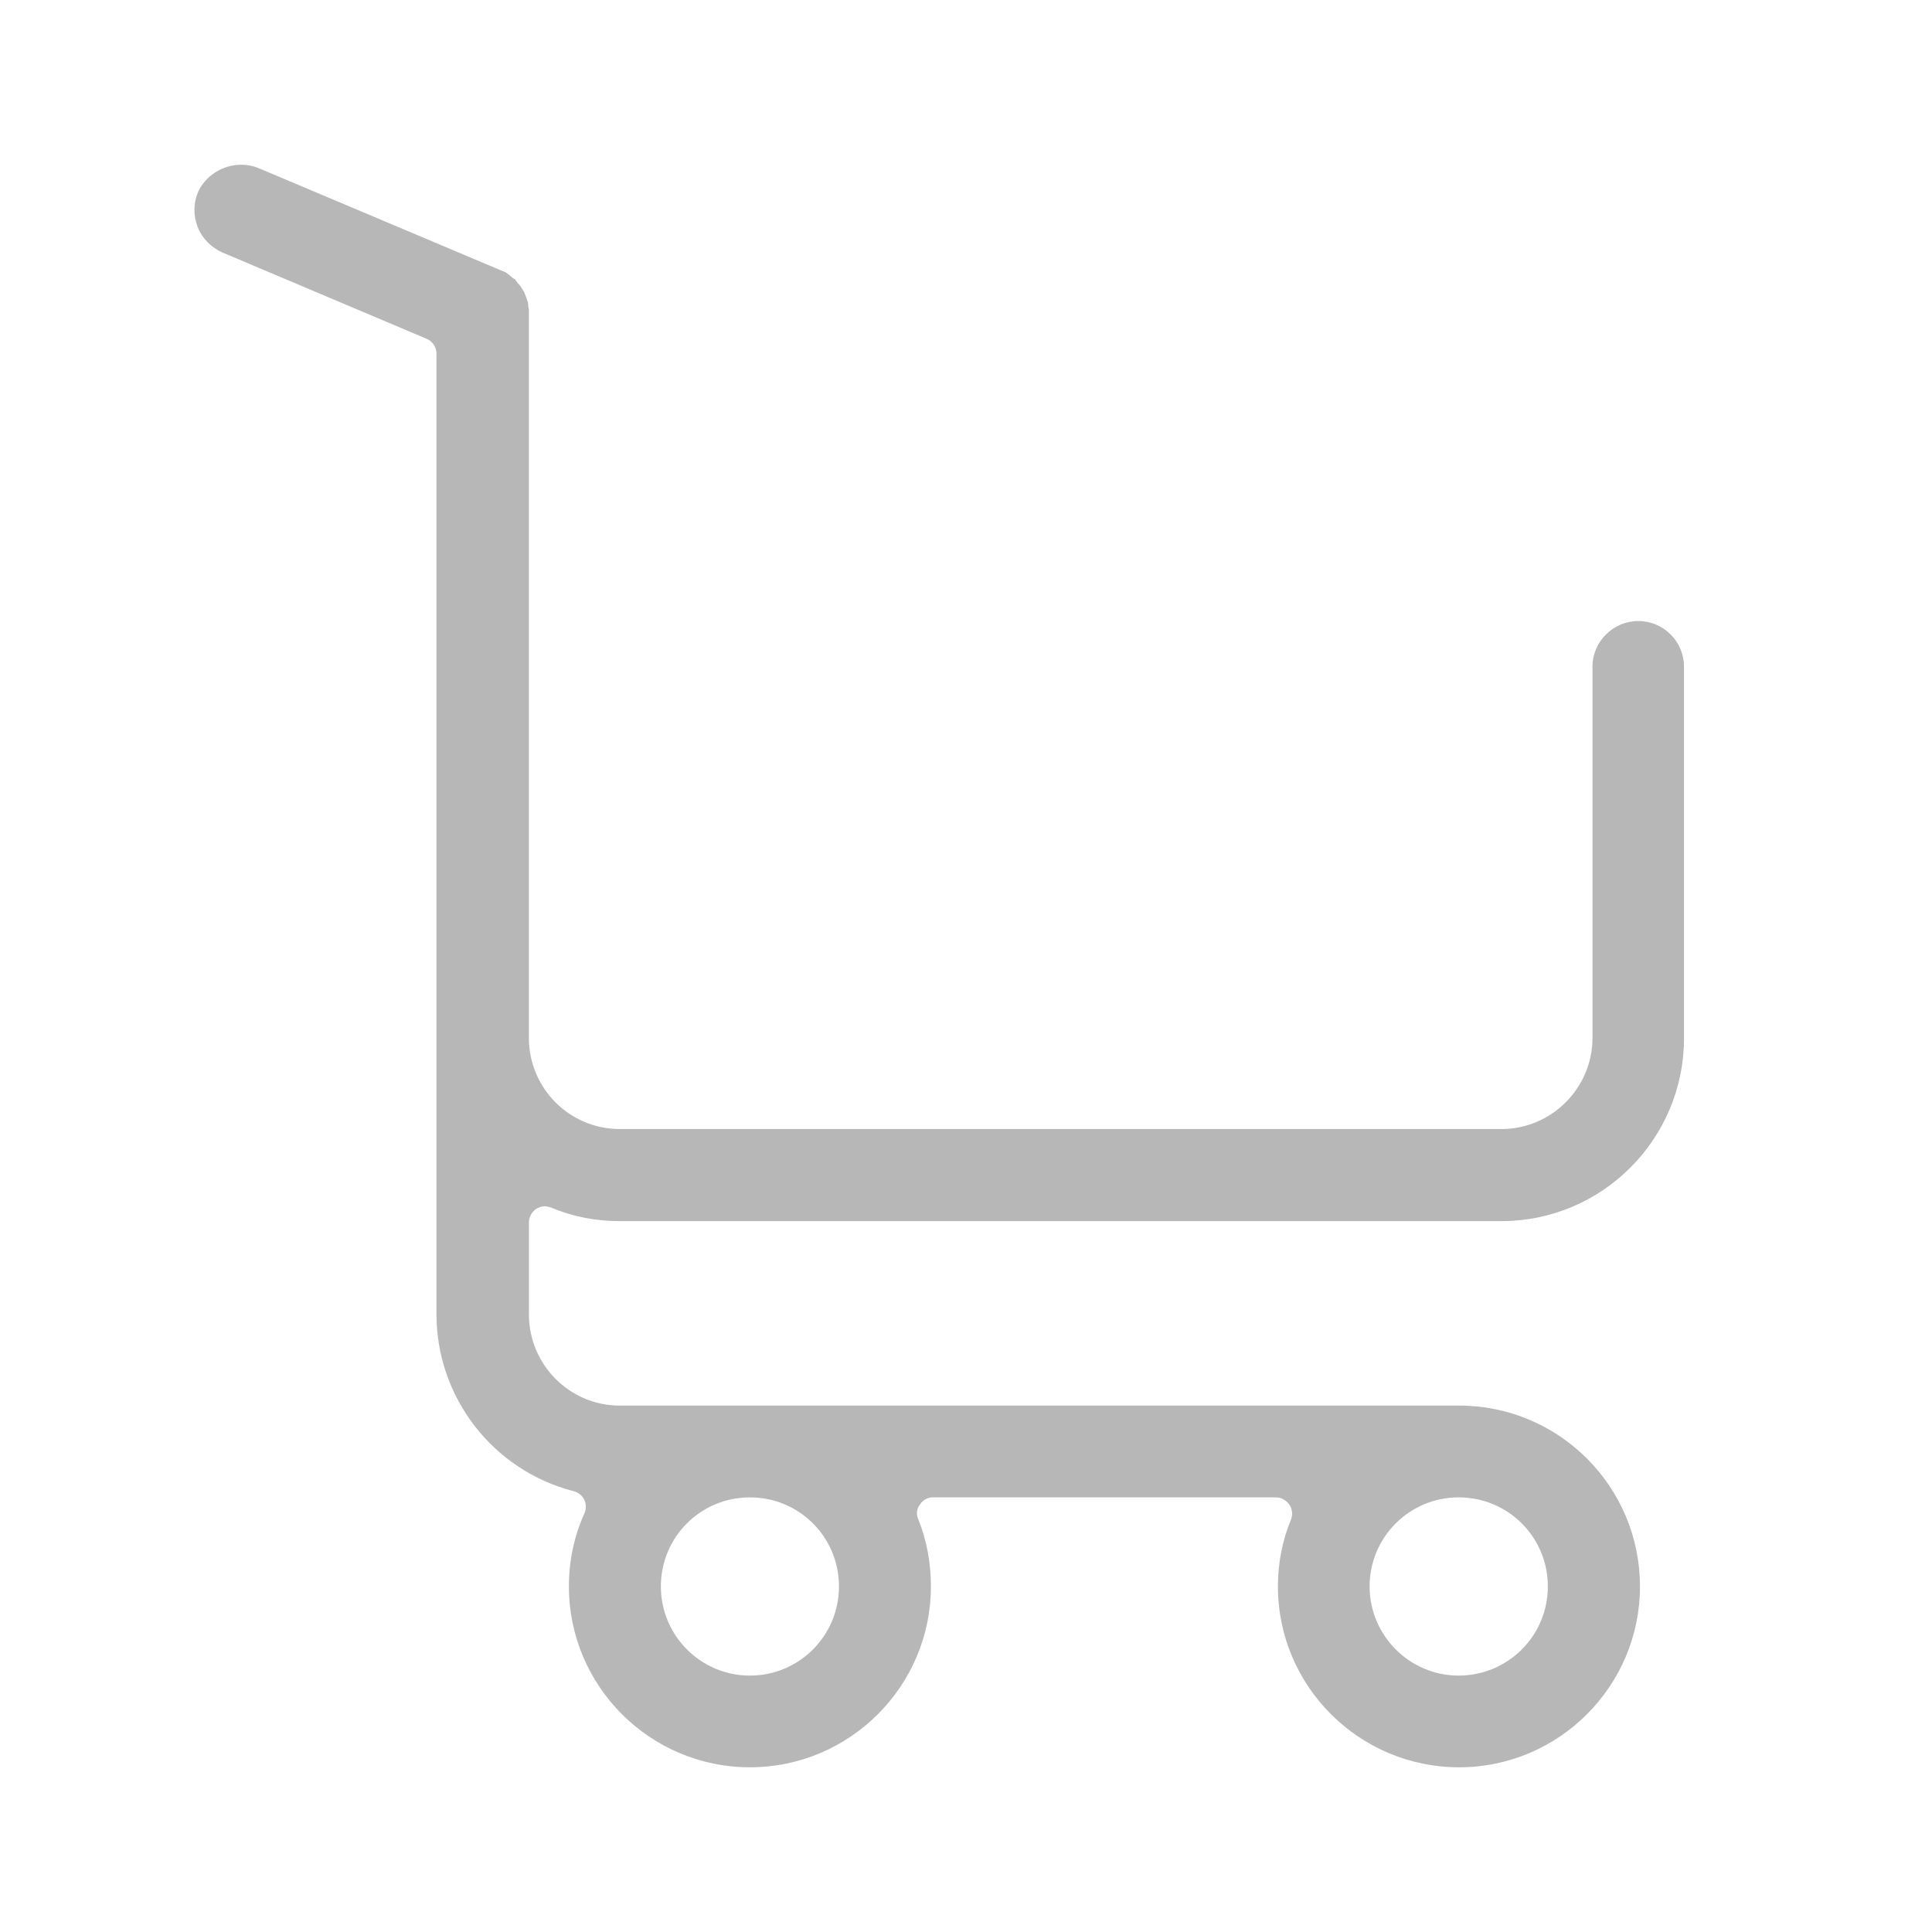 <?xml version="1.0" encoding="utf-8"?>
<!-- Generator: Adobe Illustrator 16.0.0, SVG Export Plug-In . SVG Version: 6.00 Build 0)  -->
<!DOCTYPE svg PUBLIC "-//W3C//DTD SVG 1.1//EN" "http://www.w3.org/Graphics/SVG/1.1/DTD/svg11.dtd">
<svg version="1.1" id="Layer_1" xmlns="http://www.w3.org/2000/svg" xmlns:xlink="http://www.w3.org/1999/xlink" x="0px" y="0px"
	 width="60px" height="60px" viewBox="0 0 60 60" enable-background="new 0 0 60 60" xml:space="preserve">
<path fill="#B7B7B7" d="M45.314,54.885c-3.106,0-5.627-2.523-5.627-5.615c0-0.727,0.135-1.43,0.41-2.088
	c0.055-0.156,0.035-0.326-0.06-0.461c-0.103-0.141-0.255-0.219-0.413-0.219H28.974c-0.159,0-0.314,0.078-0.403,0.219
	c-0.102,0.135-0.126,0.305-0.053,0.461c0.265,0.658,0.392,1.361,0.392,2.088c0,3.092-2.519,5.615-5.622,5.615
	c-3.1,0-5.62-2.523-5.62-5.615c0-0.787,0.156-1.549,0.481-2.27c0.061-0.131,0.061-0.283,0-0.42c-0.067-0.133-0.18-0.23-0.335-0.27
	c-2.51-0.646-4.259-2.916-4.259-5.496V10.979c0-0.196-0.121-0.375-0.297-0.454L6.911,7.843c-0.346-0.152-0.629-0.431-0.77-0.788
	C6.003,6.707,6.003,6.321,6.145,5.977c0.226-0.515,0.767-0.861,1.346-0.861c0.181,0,0.361,0.032,0.534,0.103l7.683,3.241
	c0.008,0.003,0.124,0.098,0.146,0.11c0.021,0.019,0.039,0.042,0.06,0.055c0.029,0.022,0.057,0.04,0.088,0.053
	c0.006,0.021,0.066,0.101,0.077,0.115c0.007,0.004,0.085,0.094,0.088,0.101l0.099,0.156l0.039,0.09c0,0,0.056,0.142,0.06,0.17
	c-0.003-0.018-0.003-0.037-0.017-0.053c0.017,0.031,0.025,0.06,0.028,0.081c0.018,0.046,0.039,0.092,0.06,0.116
	c-0.025-0.028-0.042-0.063-0.049-0.096c0.007,0.05,0.017,0.08,0.017,0.112c0,0.048,0.007,0.095,0.021,0.143
	c0,0.013,0,22.622,0,22.622c0,1.561,1.262,2.828,2.82,2.828H46.63c1.552,0,2.826-1.271,2.826-2.828V20.705
	c0-0.782,0.644-1.418,1.421-1.418c0.788,0,1.421,0.636,1.421,1.418v11.538c0,3.135-2.545,5.68-5.668,5.68H19.245
	c-0.738,0-1.459-0.137-2.13-0.422c-0.064-0.022-0.138-0.039-0.198-0.039c-0.099,0-0.19,0.035-0.272,0.086
	c-0.141,0.101-0.219,0.254-0.219,0.416v2.854c0,1.562,1.262,2.834,2.82,2.834h26.07c3.1,0,5.615,2.517,5.615,5.619
	C50.93,52.361,48.414,54.885,45.314,54.885z M45.297,46.502c-1.52,0-2.763,1.232-2.763,2.768c0,1.521,1.243,2.767,2.763,2.767
	c1.538,0,2.773-1.24,2.773-2.767C48.07,47.734,46.835,46.502,45.297,46.502z M23.288,46.502c-1.53,0-2.764,1.232-2.764,2.768
	c0,1.521,1.234,2.767,2.764,2.767c1.534,0,2.767-1.24,2.767-2.767C26.055,47.734,24.822,46.502,23.288,46.502z"/>
</svg>

